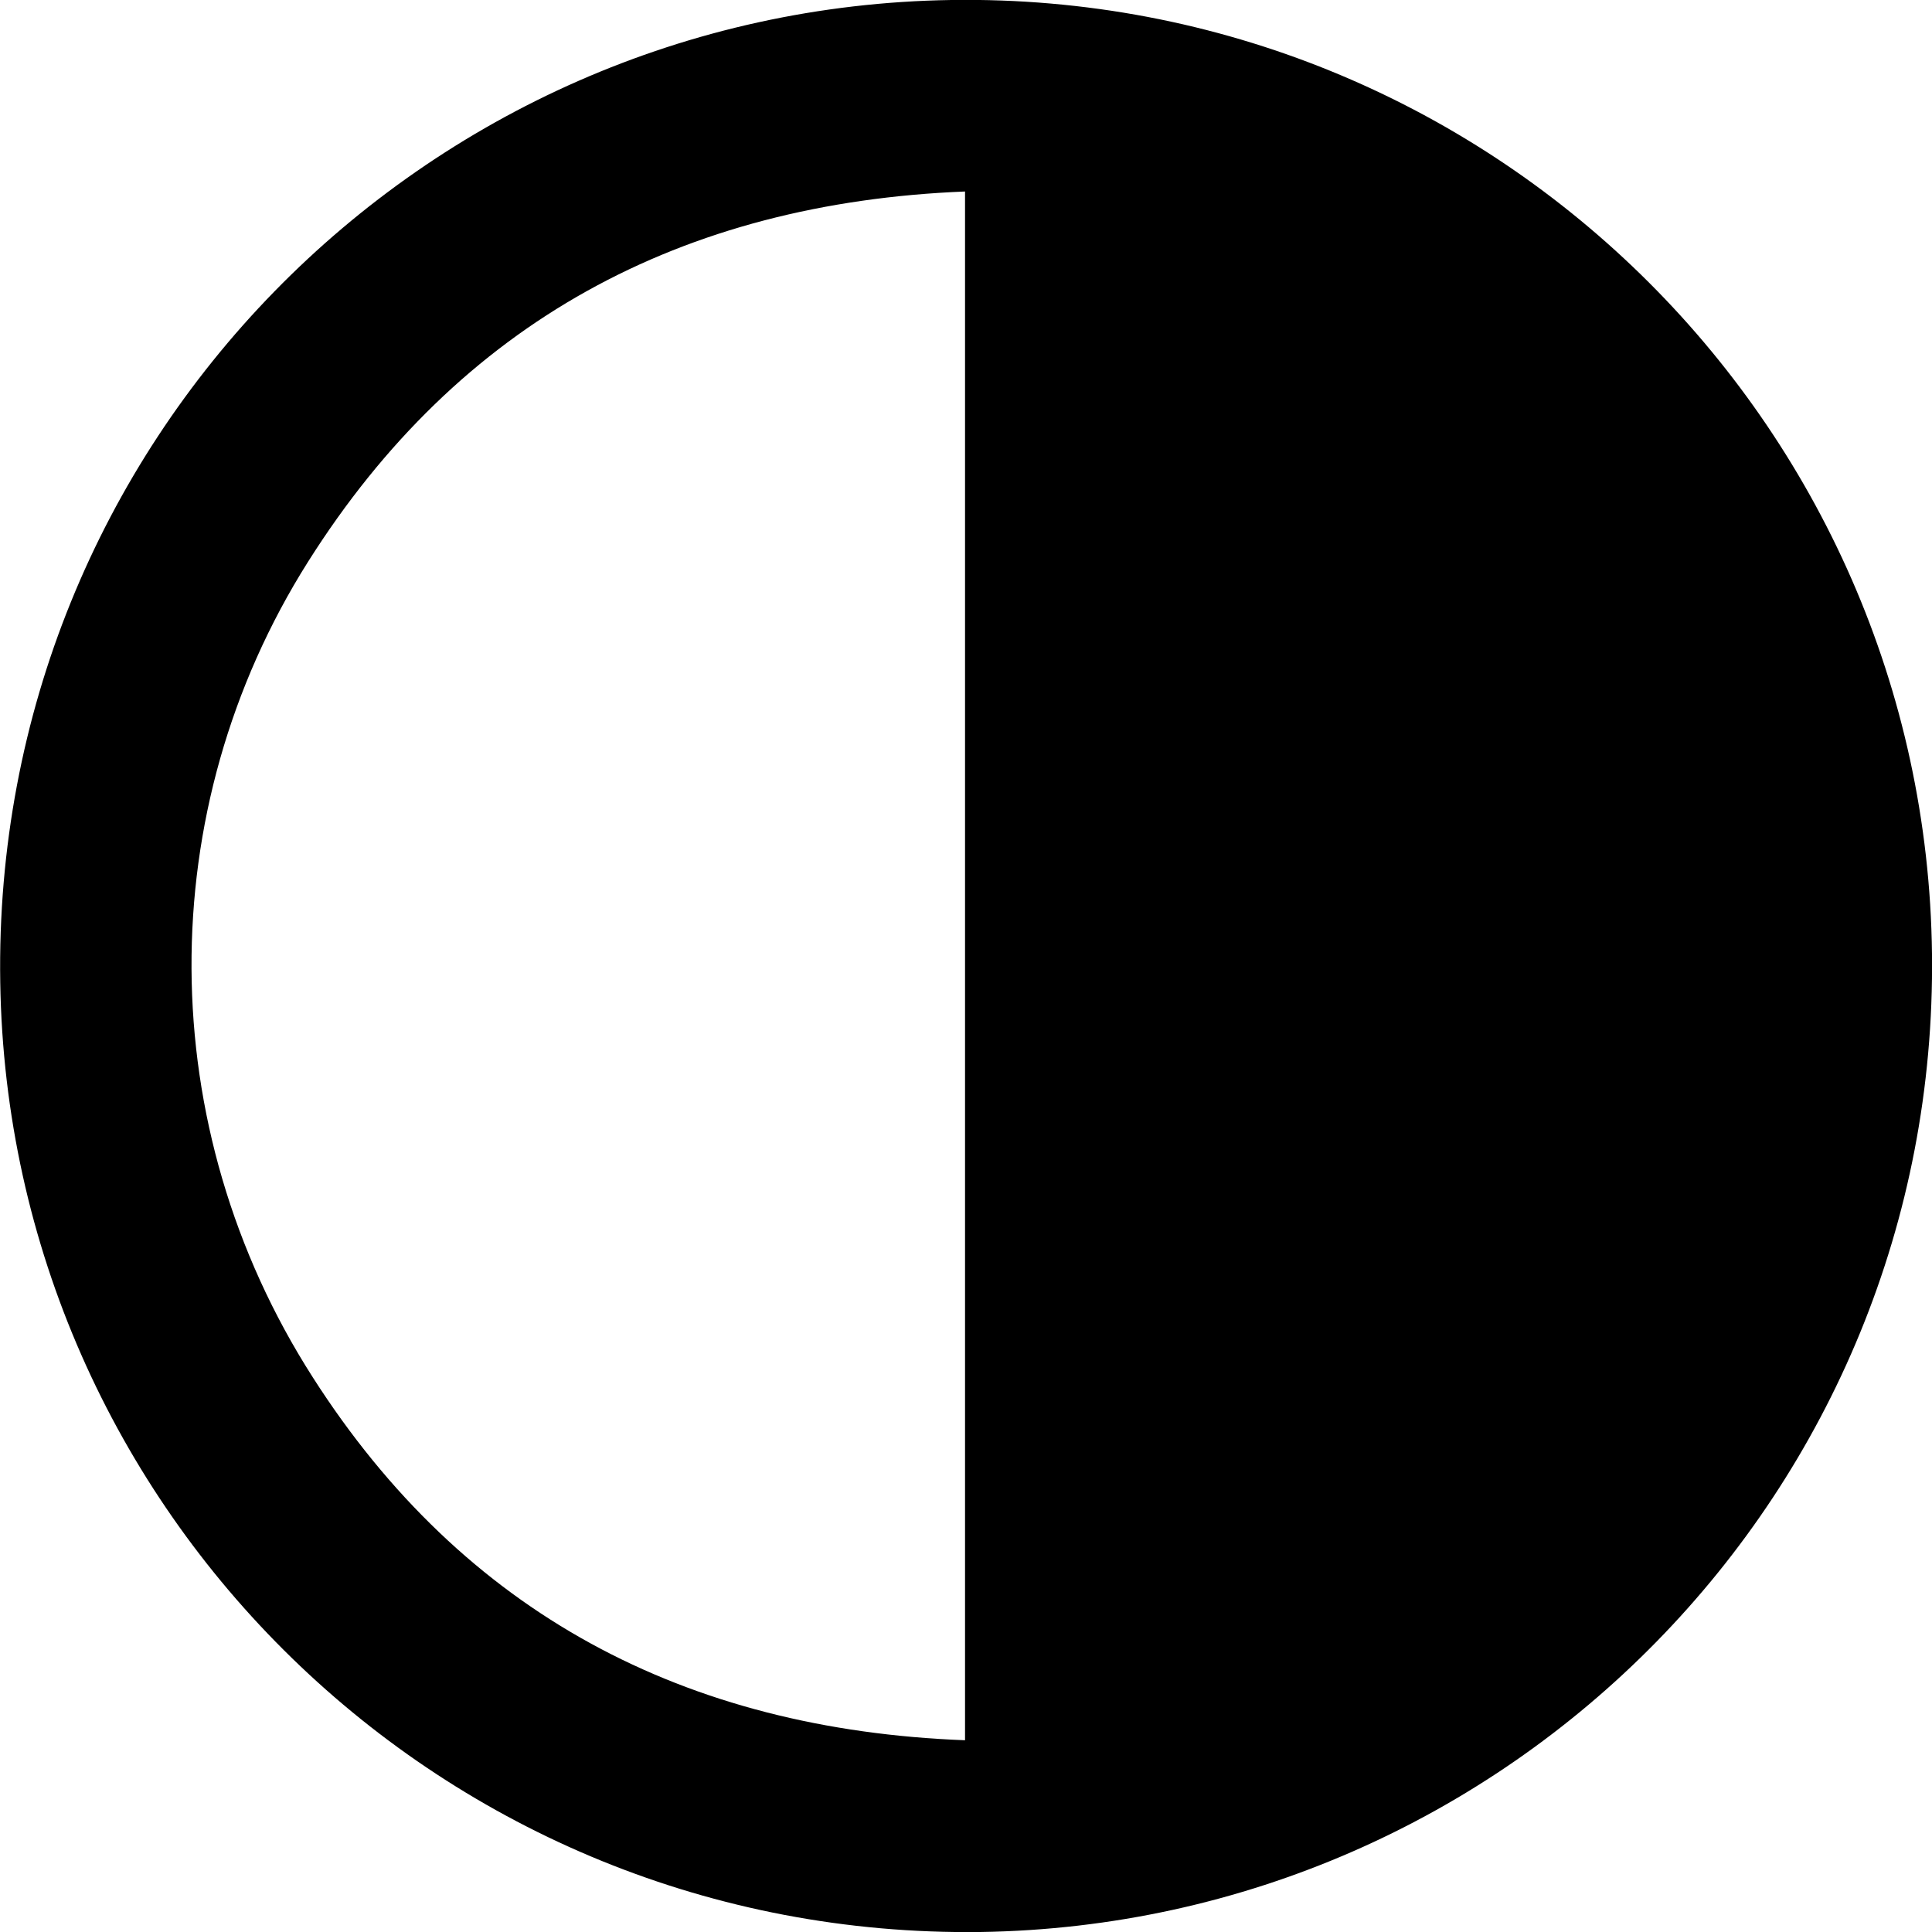 <svg width="92" height="92" viewBox="0 0 92 92" fill="none" xmlns="http://www.w3.org/2000/svg">
<g clip-path="url(#clip0_9_4)">
<path d="M46.679 92C21.114 92.333 0.403 71.967 0.012 46.782C-0.402 21.045 20.137 0.379 45.299 -0C70.886 -0.38 91.701 20.09 92 45.425C92.299 71.024 71.829 91.632 46.679 92ZM45.954 82.869C45.954 58.224 45.954 33.729 45.954 9.119C32.465 9.66 21.873 15.329 14.663 26.76C7.211 38.571 7.257 53.659 14.893 65.584C22.08 76.831 32.626 82.363 45.954 82.869Z" fill="black"/>
</g>
<defs>
<clipPath id="clip0_9_4">
<rect width="92" height="92" fill="white"/>
</clipPath>
</defs>
</svg>
